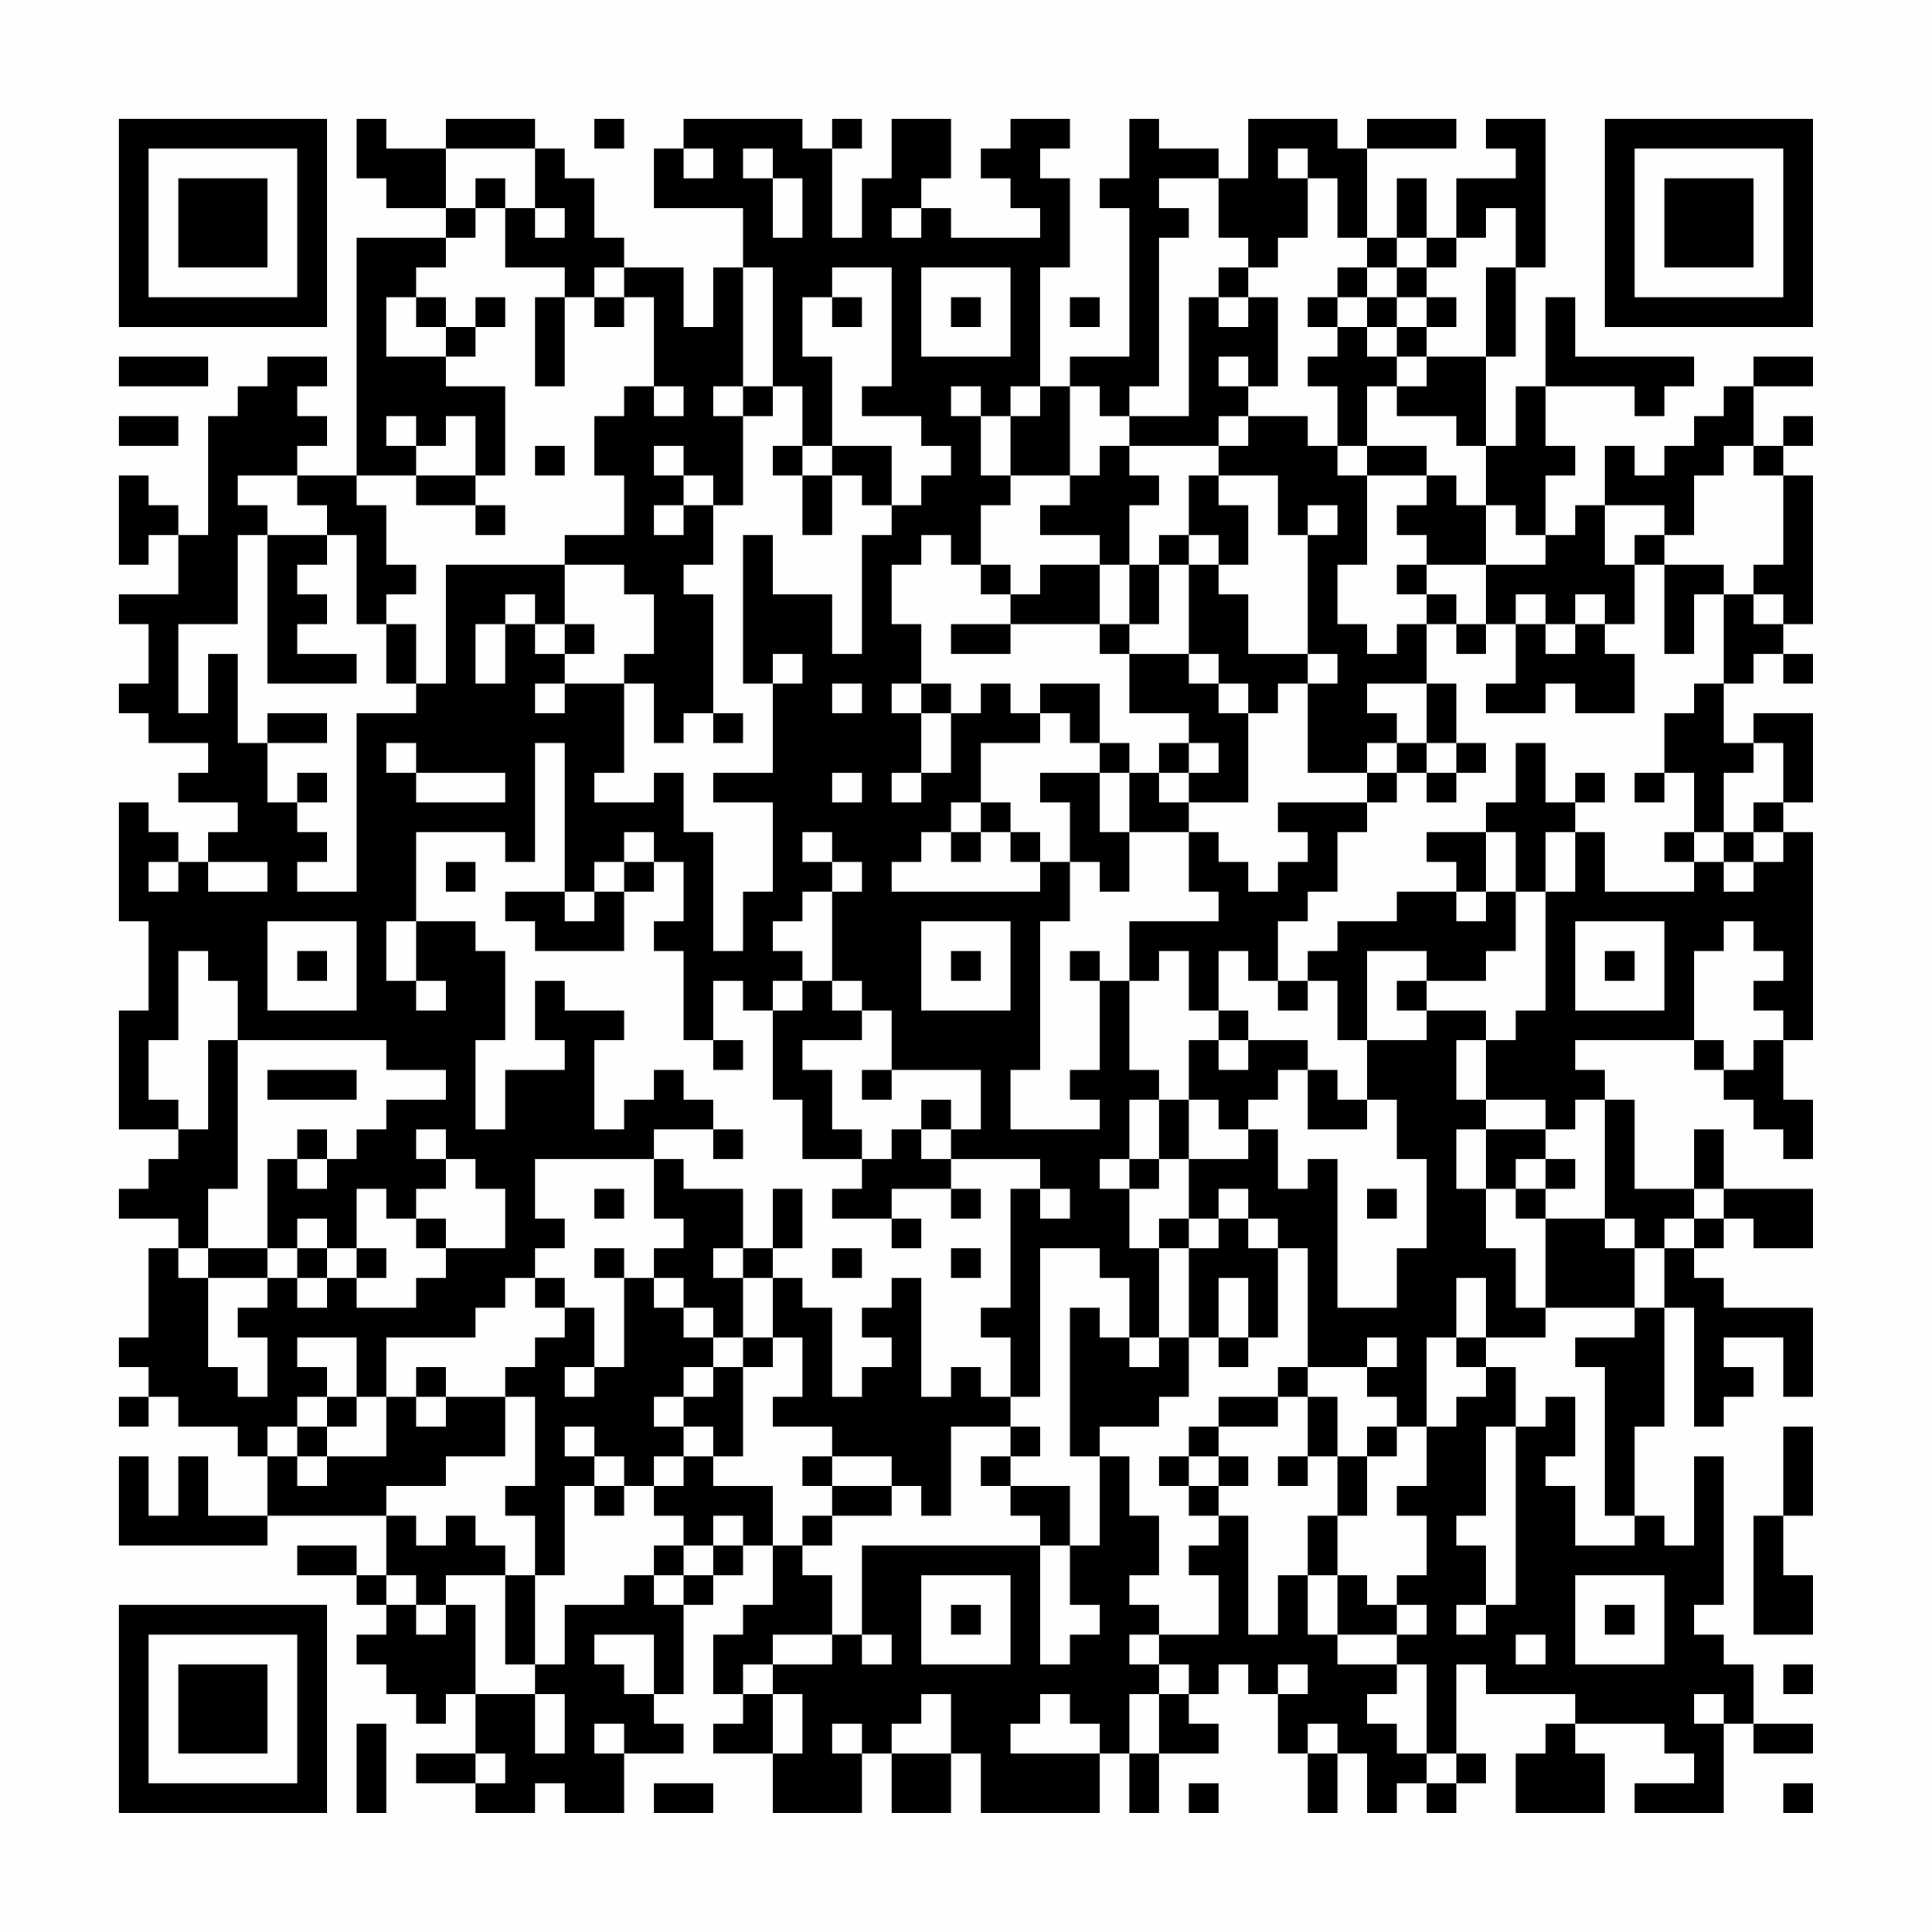 <?xml version="1.0" encoding="UTF-8"?>
<svg xmlns="http://www.w3.org/2000/svg" version="1.1" width="300" height="300" viewBox="0 0 300 300"><rect x="0" y="0" width="300" height="300" fill="#fefefe"/><g transform="scale(4.615)"><g transform="translate(4,4)"><path fill-rule="evenodd" d="M8 0L8 2L9 2L9 3L11 3L11 4L8 4L8 12L6 12L6 11L7 11L7 10L6 10L6 9L7 9L7 8L5 8L5 9L4 9L4 10L3 10L3 14L2 14L2 13L1 13L1 12L0 12L0 15L1 15L1 14L2 14L2 16L0 16L0 17L1 17L1 19L0 19L0 20L1 20L1 21L3 21L3 22L2 22L2 23L4 23L4 24L3 24L3 25L2 25L2 24L1 24L1 23L0 23L0 27L1 27L1 30L0 30L0 34L2 34L2 35L1 35L1 36L0 36L0 37L2 37L2 38L1 38L1 41L0 41L0 42L1 42L1 43L0 43L0 44L1 44L1 43L2 43L2 44L4 44L4 45L5 45L5 47L3 47L3 45L2 45L2 47L1 47L1 45L0 45L0 48L5 48L5 47L9 47L9 49L8 49L8 48L6 48L6 49L8 49L8 50L9 50L9 51L8 51L8 52L9 52L9 53L10 53L10 54L11 54L11 53L12 53L12 55L10 55L10 56L12 56L12 57L14 57L14 56L15 56L15 57L17 57L17 55L19 55L19 54L18 54L18 53L19 53L19 50L20 50L20 49L21 49L21 48L22 48L22 50L21 50L21 51L20 51L20 53L21 53L21 54L20 54L20 55L22 55L22 57L25 57L25 55L26 55L26 57L28 57L28 55L29 55L29 57L33 57L33 55L34 55L34 57L35 57L35 55L37 55L37 54L36 54L36 53L37 53L37 52L38 52L38 53L39 53L39 55L40 55L40 57L41 57L41 55L42 55L42 57L43 57L43 56L44 56L44 57L45 57L45 56L46 56L46 55L45 55L45 52L46 52L46 53L49 53L49 54L48 54L48 55L47 55L47 57L50 57L50 55L49 55L49 54L52 54L52 55L53 55L53 56L51 56L51 57L54 57L54 54L55 54L55 55L57 55L57 54L55 54L55 52L54 52L54 51L53 51L53 50L54 50L54 45L53 45L53 48L52 48L52 47L51 47L51 44L52 44L52 40L53 40L53 44L54 44L54 43L55 43L55 42L54 42L54 41L56 41L56 43L57 43L57 40L54 40L54 39L53 39L53 38L54 38L54 37L55 37L55 38L57 38L57 36L54 36L54 34L53 34L53 36L51 36L51 33L50 33L50 32L49 32L49 31L53 31L53 32L54 32L54 33L55 33L55 34L56 34L56 35L57 35L57 33L56 33L56 31L57 31L57 24L56 24L56 23L57 23L57 20L55 20L55 21L54 21L54 19L55 19L55 18L56 18L56 19L57 19L57 18L56 18L56 17L57 17L57 12L56 12L56 11L57 11L57 10L56 10L56 11L55 11L55 9L57 9L57 8L55 8L55 9L54 9L54 10L53 10L53 11L52 11L52 12L51 12L51 11L50 11L50 13L49 13L49 14L48 14L48 12L49 12L49 11L48 11L48 9L51 9L51 10L52 10L52 9L53 9L53 8L49 8L49 6L48 6L48 9L47 9L47 11L46 11L46 8L47 8L47 5L48 5L48 0L46 0L46 1L47 1L47 2L45 2L45 4L44 4L44 2L43 2L43 4L42 4L42 1L45 1L45 0L42 0L42 1L41 1L41 0L38 0L38 2L37 2L37 1L35 1L35 0L34 0L34 2L33 2L33 3L34 3L34 8L32 8L32 9L31 9L31 5L32 5L32 2L31 2L31 1L32 1L32 0L30 0L30 1L29 1L29 2L30 2L30 3L31 3L31 4L28 4L28 3L27 3L27 2L28 2L28 0L26 0L26 2L25 2L25 4L24 4L24 1L25 1L25 0L24 0L24 1L23 1L23 0L19 0L19 1L18 1L18 3L21 3L21 5L20 5L20 7L19 7L19 5L17 5L17 4L16 4L16 2L15 2L15 1L14 1L14 0L11 0L11 1L9 1L9 0ZM16 0L16 1L17 1L17 0ZM11 1L11 3L12 3L12 4L11 4L11 5L10 5L10 6L9 6L9 8L11 8L11 9L13 9L13 12L12 12L12 10L11 10L11 11L10 11L10 10L9 10L9 11L10 11L10 12L8 12L8 13L9 13L9 15L10 15L10 16L9 16L9 17L8 17L8 14L7 14L7 13L6 13L6 12L4 12L4 13L5 13L5 14L4 14L4 17L2 17L2 20L3 20L3 18L4 18L4 21L5 21L5 23L6 23L6 24L7 24L7 25L6 25L6 26L8 26L8 20L10 20L10 19L11 19L11 15L15 15L15 17L14 17L14 16L13 16L13 17L12 17L12 19L13 19L13 17L14 17L14 18L15 18L15 19L14 19L14 20L15 20L15 19L17 19L17 22L16 22L16 23L18 23L18 22L19 22L19 24L20 24L20 28L21 28L21 26L22 26L22 23L20 23L20 22L22 22L22 19L23 19L23 18L22 18L22 19L21 19L21 14L22 14L22 16L24 16L24 18L25 18L25 14L26 14L26 13L27 13L27 12L28 12L28 11L27 11L27 10L25 10L25 9L26 9L26 5L24 5L24 6L23 6L23 8L24 8L24 11L23 11L23 9L22 9L22 5L21 5L21 9L20 9L20 10L21 10L21 13L20 13L20 12L19 12L19 11L18 11L18 12L19 12L19 13L18 13L18 14L19 14L19 13L20 13L20 15L19 15L19 16L20 16L20 20L19 20L19 21L18 21L18 19L17 19L17 18L18 18L18 16L17 16L17 15L15 15L15 14L17 14L17 12L16 12L16 10L17 10L17 9L18 9L18 10L19 10L19 9L18 9L18 6L17 6L17 5L16 5L16 6L15 6L15 5L13 5L13 3L14 3L14 4L15 4L15 3L14 3L14 1ZM19 1L19 2L20 2L20 1ZM21 1L21 2L22 2L22 4L23 4L23 2L22 2L22 1ZM39 1L39 2L40 2L40 4L39 4L39 5L38 5L38 4L37 4L37 2L35 2L35 3L36 3L36 4L35 4L35 9L34 9L34 10L33 10L33 9L32 9L32 12L30 12L30 10L31 10L31 9L30 9L30 10L29 10L29 9L28 9L28 10L29 10L29 12L30 12L30 13L29 13L29 15L28 15L28 14L27 14L27 15L26 15L26 17L27 17L27 19L26 19L26 20L27 20L27 22L26 22L26 23L27 23L27 22L28 22L28 20L29 20L29 19L30 19L30 20L31 20L31 21L29 21L29 23L28 23L28 24L27 24L27 25L26 25L26 26L31 26L31 25L32 25L32 27L31 27L31 32L30 32L30 34L33 34L33 33L32 33L32 32L33 32L33 29L34 29L34 32L35 32L35 33L34 33L34 35L33 35L33 36L34 36L34 38L35 38L35 41L34 41L34 39L33 39L33 38L31 38L31 43L30 43L30 41L29 41L29 40L30 40L30 36L31 36L31 37L32 37L32 36L31 36L31 35L28 35L28 34L29 34L29 32L26 32L26 30L25 30L25 29L24 29L24 26L25 26L25 25L24 25L24 24L23 24L23 25L24 25L24 26L23 26L23 27L22 27L22 28L23 28L23 29L22 29L22 30L21 30L21 29L20 29L20 31L19 31L19 28L18 28L18 27L19 27L19 25L18 25L18 24L17 24L17 25L16 25L16 26L15 26L15 21L14 21L14 25L13 25L13 24L10 24L10 27L9 27L9 29L10 29L10 30L11 30L11 29L10 29L10 27L12 27L12 28L13 28L13 31L12 31L12 34L13 34L13 32L15 32L15 31L14 31L14 29L15 29L15 30L17 30L17 31L16 31L16 34L17 34L17 33L18 33L18 32L19 32L19 33L20 33L20 34L18 34L18 35L14 35L14 37L15 37L15 38L14 38L14 39L13 39L13 40L12 40L12 41L9 41L9 43L8 43L8 41L6 41L6 42L7 42L7 43L6 43L6 44L5 44L5 45L6 45L6 46L7 46L7 45L9 45L9 43L10 43L10 44L11 44L11 43L13 43L13 45L11 45L11 46L9 46L9 47L10 47L10 48L11 48L11 47L12 47L12 48L13 48L13 49L11 49L11 50L10 50L10 49L9 49L9 50L10 50L10 51L11 51L11 50L12 50L12 53L14 53L14 55L15 55L15 53L14 53L14 52L15 52L15 50L17 50L17 49L18 49L18 50L19 50L19 49L20 49L20 48L21 48L21 47L20 47L20 48L19 48L19 47L18 47L18 46L19 46L19 45L20 45L20 46L22 46L22 48L23 48L23 49L24 49L24 51L22 51L22 52L21 52L21 53L22 53L22 55L23 55L23 53L22 53L22 52L24 52L24 51L25 51L25 52L26 52L26 51L25 51L25 48L31 48L31 52L32 52L32 51L33 51L33 50L32 50L32 48L33 48L33 45L34 45L34 47L35 47L35 49L34 49L34 50L35 50L35 51L34 51L34 52L35 52L35 53L34 53L34 55L35 55L35 53L36 53L36 52L35 52L35 51L37 51L37 49L36 49L36 48L37 48L37 47L38 47L38 51L39 51L39 49L40 49L40 51L41 51L41 52L43 52L43 53L42 53L42 54L43 54L43 55L44 55L44 56L45 56L45 55L44 55L44 52L43 52L43 51L44 51L44 50L43 50L43 49L44 49L44 47L43 47L43 46L44 46L44 44L45 44L45 43L46 43L46 42L47 42L47 44L46 44L46 47L45 47L45 48L46 48L46 50L45 50L45 51L46 51L46 50L47 50L47 44L48 44L48 43L49 43L49 45L48 45L48 46L49 46L49 48L51 48L51 47L50 47L50 42L49 42L49 41L51 41L51 40L52 40L52 38L53 38L53 37L54 37L54 36L53 36L53 37L52 37L52 38L51 38L51 37L50 37L50 33L49 33L49 34L48 34L48 33L46 33L46 31L47 31L47 30L48 30L48 26L49 26L49 24L50 24L50 26L53 26L53 25L54 25L54 26L55 26L55 25L56 25L56 24L55 24L55 23L56 23L56 21L55 21L55 22L54 22L54 24L53 24L53 22L52 22L52 20L53 20L53 19L54 19L54 16L55 16L55 17L56 17L56 16L55 16L55 15L56 15L56 12L55 12L55 11L54 11L54 12L53 12L53 14L52 14L52 13L50 13L50 15L51 15L51 17L50 17L50 16L49 16L49 17L48 17L48 16L47 16L47 17L46 17L46 15L48 15L48 14L47 14L47 13L46 13L46 11L45 11L45 10L43 10L43 9L44 9L44 8L46 8L46 5L47 5L47 3L46 3L46 4L45 4L45 5L44 5L44 4L43 4L43 5L42 5L42 4L41 4L41 2L40 2L40 1ZM12 2L12 3L13 3L13 2ZM26 3L26 4L27 4L27 3ZM27 5L27 8L30 8L30 5ZM37 5L37 6L36 6L36 10L34 10L34 11L33 11L33 12L32 12L32 13L31 13L31 14L33 14L33 15L31 15L31 16L30 16L30 15L29 15L29 16L30 16L30 17L28 17L28 18L30 18L30 17L33 17L33 18L34 18L34 20L36 20L36 21L35 21L35 22L34 22L34 21L33 21L33 19L31 19L31 20L32 20L32 21L33 21L33 22L31 22L31 23L32 23L32 25L33 25L33 26L34 26L34 24L36 24L36 26L37 26L37 27L34 27L34 29L35 29L35 28L36 28L36 30L37 30L37 31L36 31L36 33L35 33L35 35L34 35L34 36L35 36L35 35L36 35L36 37L35 37L35 38L36 38L36 41L35 41L35 42L34 42L34 41L33 41L33 40L32 40L32 45L33 45L33 44L35 44L35 43L36 43L36 41L37 41L37 42L38 42L38 41L39 41L39 38L40 38L40 42L39 42L39 43L37 43L37 44L36 44L36 45L35 45L35 46L36 46L36 47L37 47L37 46L38 46L38 45L37 45L37 44L39 44L39 43L40 43L40 45L39 45L39 46L40 46L40 45L41 45L41 47L40 47L40 49L41 49L41 51L43 51L43 50L42 50L42 49L41 49L41 47L42 47L42 45L43 45L43 44L44 44L44 41L45 41L45 42L46 42L46 41L48 41L48 40L51 40L51 38L50 38L50 37L48 37L48 36L49 36L49 35L48 35L48 34L46 34L46 33L45 33L45 31L46 31L46 30L44 30L44 29L46 29L46 28L47 28L47 26L48 26L48 24L49 24L49 23L50 23L50 22L49 22L49 23L48 23L48 21L47 21L47 23L46 23L46 24L44 24L44 25L45 25L45 26L43 26L43 27L41 27L41 28L40 28L40 29L39 29L39 27L40 27L40 26L41 26L41 24L42 24L42 23L43 23L43 22L44 22L44 23L45 23L45 22L46 22L46 21L45 21L45 19L44 19L44 17L45 17L45 18L46 18L46 17L45 17L45 16L44 16L44 15L46 15L46 13L45 13L45 12L44 12L44 11L42 11L42 9L43 9L43 8L44 8L44 7L45 7L45 6L44 6L44 5L43 5L43 6L42 6L42 5L41 5L41 6L40 6L40 7L41 7L41 8L40 8L40 9L41 9L41 11L40 11L40 10L38 10L38 9L39 9L39 6L38 6L38 5ZM10 6L10 7L11 7L11 8L12 8L12 7L13 7L13 6L12 6L12 7L11 7L11 6ZM14 6L14 9L15 9L15 6ZM16 6L16 7L17 7L17 6ZM24 6L24 7L25 7L25 6ZM28 6L28 7L29 7L29 6ZM32 6L32 7L33 7L33 6ZM37 6L37 7L38 7L38 6ZM41 6L41 7L42 7L42 8L43 8L43 7L44 7L44 6L43 6L43 7L42 7L42 6ZM0 8L0 9L3 9L3 8ZM37 8L37 9L38 9L38 8ZM21 9L21 10L22 10L22 9ZM0 10L0 11L2 11L2 10ZM37 10L37 11L34 11L34 12L35 12L35 13L34 13L34 15L33 15L33 17L34 17L34 18L36 18L36 19L37 19L37 20L38 20L38 23L36 23L36 22L37 22L37 21L36 21L36 22L35 22L35 23L36 23L36 24L37 24L37 25L38 25L38 26L39 26L39 25L40 25L40 24L39 24L39 23L42 23L42 22L43 22L43 21L44 21L44 22L45 22L45 21L44 21L44 19L42 19L42 20L43 20L43 21L42 21L42 22L40 22L40 19L41 19L41 18L40 18L40 14L41 14L41 13L40 13L40 14L39 14L39 12L37 12L37 11L38 11L38 10ZM14 11L14 12L15 12L15 11ZM22 11L22 12L23 12L23 14L24 14L24 12L25 12L25 13L26 13L26 11L24 11L24 12L23 12L23 11ZM41 11L41 12L42 12L42 15L41 15L41 17L42 17L42 18L43 18L43 17L44 17L44 16L43 16L43 15L44 15L44 14L43 14L43 13L44 13L44 12L42 12L42 11ZM10 12L10 13L12 13L12 14L13 14L13 13L12 13L12 12ZM36 12L36 14L35 14L35 15L34 15L34 17L35 17L35 15L36 15L36 18L37 18L37 19L38 19L38 20L39 20L39 19L40 19L40 18L38 18L38 16L37 16L37 15L38 15L38 13L37 13L37 12ZM5 14L5 19L8 19L8 18L6 18L6 17L7 17L7 16L6 16L6 15L7 15L7 14ZM36 14L36 15L37 15L37 14ZM51 14L51 15L52 15L52 18L53 18L53 16L54 16L54 15L52 15L52 14ZM9 17L9 19L10 19L10 17ZM15 17L15 18L16 18L16 17ZM47 17L47 19L46 19L46 20L48 20L48 19L49 19L49 20L51 20L51 18L50 18L50 17L49 17L49 18L48 18L48 17ZM24 19L24 20L25 20L25 19ZM27 19L27 20L28 20L28 19ZM5 20L5 21L7 21L7 20ZM20 20L20 21L21 21L21 20ZM9 21L9 22L10 22L10 23L13 23L13 22L10 22L10 21ZM6 22L6 23L7 23L7 22ZM24 22L24 23L25 23L25 22ZM33 22L33 24L34 24L34 22ZM51 22L51 23L52 23L52 22ZM29 23L29 24L28 24L28 25L29 25L29 24L30 24L30 25L31 25L31 24L30 24L30 23ZM46 24L46 26L45 26L45 27L46 27L46 26L47 26L47 24ZM52 24L52 25L53 25L53 24ZM54 24L54 25L55 25L55 24ZM1 25L1 26L2 26L2 25ZM3 25L3 26L5 26L5 25ZM11 25L11 26L12 26L12 25ZM17 25L17 26L16 26L16 27L15 27L15 26L13 26L13 27L14 27L14 28L17 28L17 26L18 26L18 25ZM5 27L5 30L8 30L8 27ZM27 27L27 30L30 30L30 27ZM49 27L49 30L52 30L52 27ZM54 27L54 28L53 28L53 31L54 31L54 32L55 32L55 31L56 31L56 30L55 30L55 29L56 29L56 28L55 28L55 27ZM2 28L2 31L1 31L1 33L2 33L2 34L3 34L3 31L4 31L4 36L3 36L3 38L2 38L2 39L3 39L3 42L4 42L4 43L5 43L5 41L4 41L4 40L5 40L5 39L6 39L6 40L7 40L7 39L8 39L8 40L10 40L10 39L11 39L11 38L13 38L13 36L12 36L12 35L11 35L11 34L10 34L10 35L11 35L11 36L10 36L10 37L9 37L9 36L8 36L8 38L7 38L7 37L6 37L6 38L5 38L5 35L6 35L6 36L7 36L7 35L8 35L8 34L9 34L9 33L11 33L11 32L9 32L9 31L4 31L4 29L3 29L3 28ZM6 28L6 29L7 29L7 28ZM28 28L28 29L29 29L29 28ZM32 28L32 29L33 29L33 28ZM37 28L37 30L38 30L38 31L37 31L37 32L38 32L38 31L40 31L40 32L39 32L39 33L38 33L38 34L37 34L37 33L36 33L36 35L38 35L38 34L39 34L39 36L40 36L40 35L41 35L41 40L43 40L43 38L44 38L44 35L43 35L43 33L42 33L42 31L44 31L44 30L43 30L43 29L44 29L44 28L42 28L42 31L41 31L41 29L40 29L40 30L39 30L39 29L38 29L38 28ZM50 28L50 29L51 29L51 28ZM23 29L23 30L22 30L22 33L23 33L23 35L25 35L25 36L24 36L24 37L26 37L26 38L27 38L27 37L26 37L26 36L28 36L28 37L29 37L29 36L28 36L28 35L27 35L27 34L28 34L28 33L27 33L27 34L26 34L26 35L25 35L25 34L24 34L24 32L23 32L23 31L25 31L25 30L24 30L24 29ZM20 31L20 32L21 32L21 31ZM5 32L5 33L8 33L8 32ZM25 32L25 33L26 33L26 32ZM40 32L40 34L42 34L42 33L41 33L41 32ZM6 34L6 35L7 35L7 34ZM20 34L20 35L21 35L21 34ZM45 34L45 36L46 36L46 38L47 38L47 40L48 40L48 37L47 37L47 36L48 36L48 35L47 35L47 36L46 36L46 34ZM18 35L18 37L19 37L19 38L18 38L18 39L17 39L17 38L16 38L16 39L17 39L17 42L16 42L16 40L15 40L15 39L14 39L14 40L15 40L15 41L14 41L14 42L13 42L13 43L14 43L14 46L13 46L13 47L14 47L14 49L13 49L13 52L14 52L14 49L15 49L15 46L16 46L16 47L17 47L17 46L18 46L18 45L19 45L19 44L20 44L20 45L21 45L21 42L22 42L22 41L23 41L23 43L22 43L22 44L24 44L24 45L23 45L23 46L24 46L24 47L23 47L23 48L24 48L24 47L26 47L26 46L27 46L27 47L28 47L28 44L30 44L30 45L29 45L29 46L30 46L30 47L31 47L31 48L32 48L32 46L30 46L30 45L31 45L31 44L30 44L30 43L29 43L29 42L28 42L28 43L27 43L27 39L26 39L26 40L25 40L25 41L26 41L26 42L25 42L25 43L24 43L24 40L23 40L23 39L22 39L22 38L23 38L23 36L22 36L22 38L21 38L21 36L19 36L19 35ZM16 36L16 37L17 37L17 36ZM37 36L37 37L36 37L36 38L37 38L37 37L38 37L38 38L39 38L39 37L38 37L38 36ZM42 36L42 37L43 37L43 36ZM10 37L10 38L11 38L11 37ZM3 38L3 39L5 39L5 38ZM6 38L6 39L7 39L7 38ZM8 38L8 39L9 39L9 38ZM20 38L20 39L21 39L21 41L20 41L20 40L19 40L19 39L18 39L18 40L19 40L19 41L20 41L20 42L19 42L19 43L18 43L18 44L19 44L19 43L20 43L20 42L21 42L21 41L22 41L22 39L21 39L21 38ZM24 38L24 39L25 39L25 38ZM28 38L28 39L29 39L29 38ZM37 39L37 41L38 41L38 39ZM45 39L45 41L46 41L46 39ZM42 41L42 42L40 42L40 43L41 43L41 45L42 45L42 44L43 44L43 43L42 43L42 42L43 42L43 41ZM10 42L10 43L11 43L11 42ZM15 42L15 43L16 43L16 42ZM7 43L7 44L6 44L6 45L7 45L7 44L8 44L8 43ZM15 44L15 45L16 45L16 46L17 46L17 45L16 45L16 44ZM56 44L56 47L55 47L55 51L57 51L57 49L56 49L56 47L57 47L57 44ZM24 45L24 46L26 46L26 45ZM36 45L36 46L37 46L37 45ZM18 48L18 49L19 49L19 48ZM27 49L27 52L30 52L30 49ZM49 49L49 52L52 52L52 49ZM28 50L28 51L29 51L29 50ZM50 50L50 51L51 51L51 50ZM16 51L16 52L17 52L17 53L18 53L18 51ZM47 51L47 52L48 52L48 51ZM39 52L39 53L40 53L40 52ZM56 52L56 53L57 53L57 52ZM27 53L27 54L26 54L26 55L28 55L28 53ZM31 53L31 54L30 54L30 55L33 55L33 54L32 54L32 53ZM53 53L53 54L54 54L54 53ZM8 54L8 57L9 57L9 54ZM16 54L16 55L17 55L17 54ZM24 54L24 55L25 55L25 54ZM40 54L40 55L41 55L41 54ZM12 55L12 56L13 56L13 55ZM18 56L18 57L20 57L20 56ZM36 56L36 57L37 57L37 56ZM56 56L56 57L57 57L57 56ZM0 0L0 7L7 7L7 0ZM1 1L1 6L6 6L6 1ZM2 2L2 5L5 5L5 2ZM50 0L50 7L57 7L57 0ZM51 1L51 6L56 6L56 1ZM52 2L52 5L55 5L55 2ZM0 50L0 57L7 57L7 50ZM1 51L1 56L6 56L6 51ZM2 52L2 55L5 55L5 52Z" fill="#000000"/></g></g></svg>
